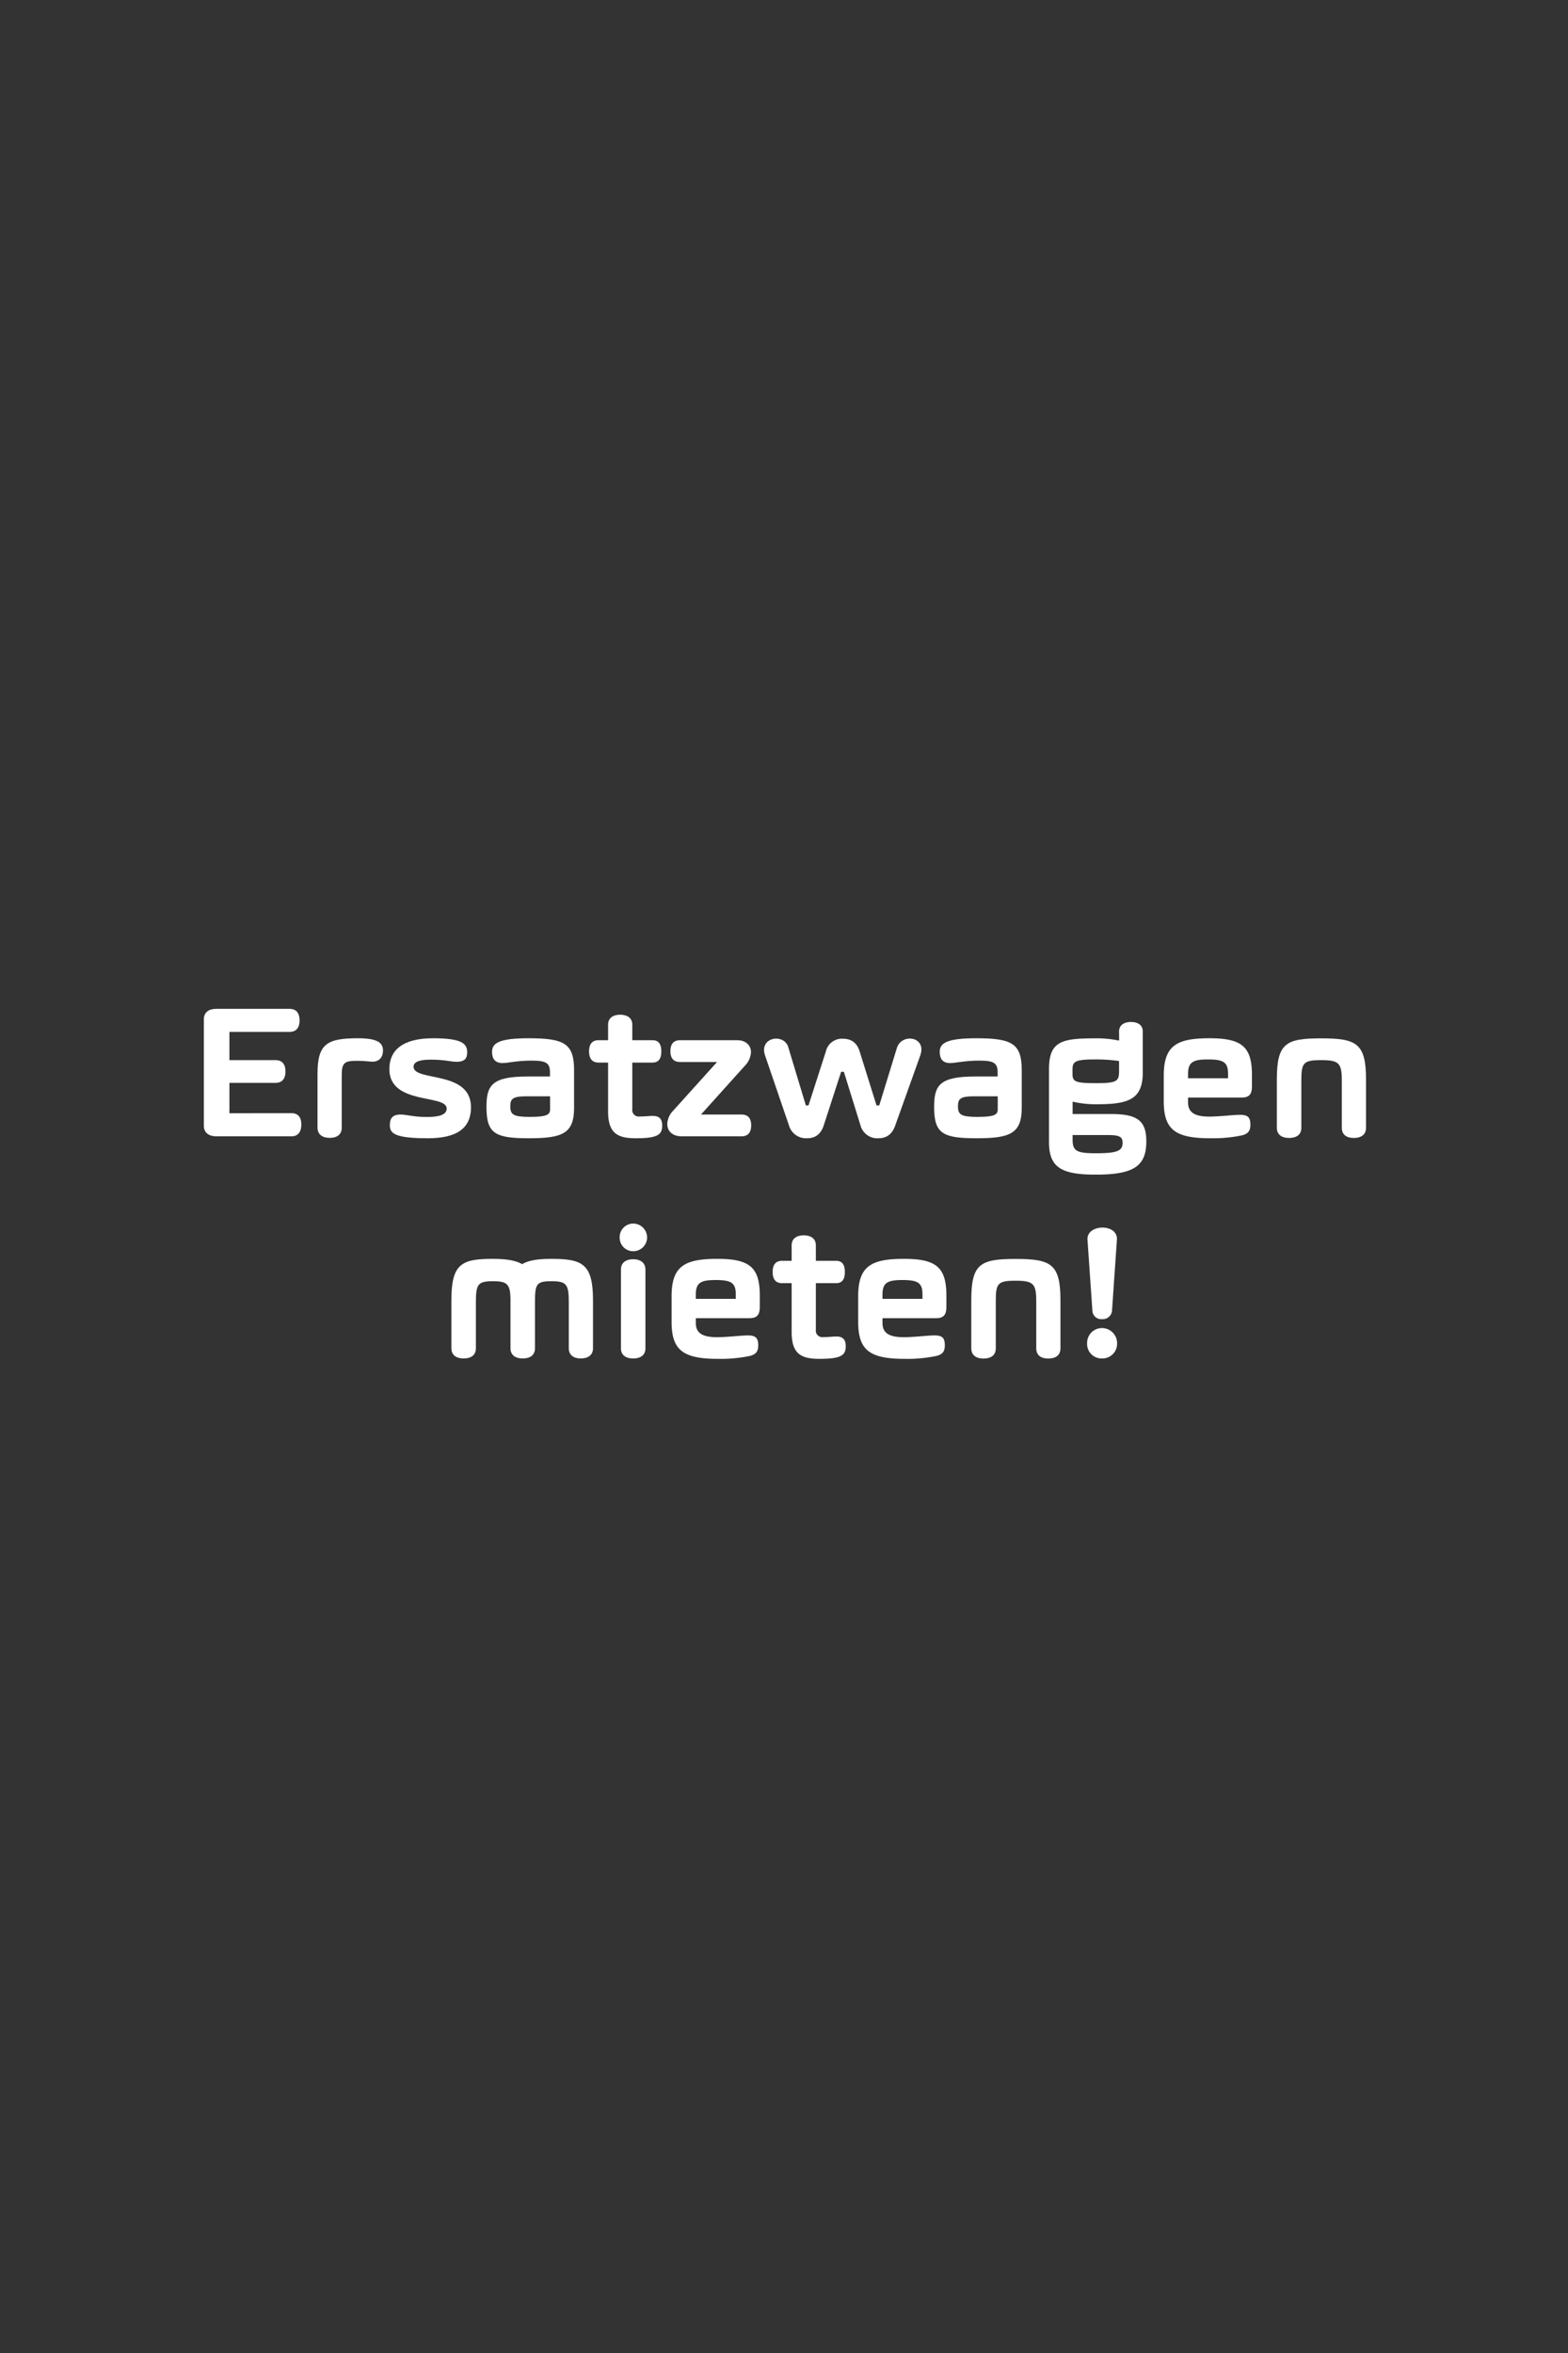 <svg id="Layer_1" data-name="Layer 1" xmlns="http://www.w3.org/2000/svg" xmlns:xlink="http://www.w3.org/1999/xlink" viewBox="0 0 640 960"><rect x="0" y="0" width="640" height="960" fill="#333333" stroke="none"/><defs><style>.cls-1{fill:none;}.cls-2{clip-path:url(#clip-path);}.cls-3{fill:#fff;}</style><clipPath id="clip-path"><rect class="cls-1" width="640" height="960"/></clipPath></defs><g class="cls-2"><path class="cls-3" d="M119,454.16c2.88,0,4,2,4,4.64s-1.12,4.8-4,4.8H88.2c-2.8,0-5-1.36-5-4.32V415.92c0-3,2.16-4.32,5-4.32h30c3,0,4.08,2.08,4.08,4.72S121.16,421,118.2,421H93.64v11.52h18.8c3,0,4.08,2,4.08,4.64s-1.12,4.64-4.08,4.64H93.64v12.4Z"/><path class="cls-3" d="M145.88,432.8c-5.36,0-6.4.72-6.4,6.08v21.2c0,3-2.16,4.16-4.88,4.16s-5-1.2-5-4.16v-22c0-12.24,3.92-14.48,16.48-14.48,8.16,0,10.24,1.92,10.24,5,0,2.72-1.52,4.56-4.32,4.56C150.36,433.12,148.92,432.8,145.88,432.8Z"/><path class="cls-3" d="M158.92,436.16c0-7.44,5.12-12.56,17.84-12.56,11.68,0,13.92,2.16,13.92,5.68,0,2.56-1,3.92-4.32,3.92-2.4,0-4.8-.88-10.56-.88-4.8,0-7,1-7,2.88,0,6.24,23.44,1.28,23.44,16.56,0,8.88-6.24,12.64-17.6,12.64-13.76,0-15.52-2.08-15.52-5.36,0-2.8,1.12-4.32,4.4-4.32,2.48,0,5.12,1,10.8,1,5.12,0,8-1,8-3.44C182.36,446.32,158.92,451,158.92,436.16Z"/><path class="cls-3" d="M200.84,429.12c0-3.6,3-5.52,15-5.52,14.8,0,18.48,2.32,18.48,13.2v15.12c0,10.56-4.72,12.48-18.48,12.48s-17.28-1.92-17.28-12.72c0-8.88,2.16-12.48,16.8-12.48h9.12v-1.6c0-3.92-1.52-4.88-7.52-4.88s-9.6,1-11.92,1C202,433.68,200.84,431.92,200.84,429.12Zm23.68,18.16h-9.68c-5.52,0-6.56,1-6.56,4.08,0,3.36,1.2,4.32,7.92,4.32s8.32-.8,8.32-3Z"/><path class="cls-3" d="M261.08,455.52c2.4,0,3.76-.24,5.44-.24,2.64,0,3.76,1.36,3.76,3.92,0,3.68-1.76,5.2-10.72,5.2-7.6,0-11.36-2.08-11.36-11V433.52h-3.92c-2.8,0-3.84-1.92-3.84-4.56s1-4.56,3.84-4.56h3.92v-6.32c0-2.88,2.24-4.08,4.88-4.08,2.8,0,5,1.2,5,4.08v6.32h8.24c2.8,0,3.6,2,3.6,4.56s-.8,4.56-3.6,4.56h-8.24v19A2.65,2.65,0,0,0,261.08,455.52Z"/><path class="cls-3" d="M292.68,433.28H277.56c-2.88,0-3.92-1.84-3.92-4.4s1-4.48,3.92-4.48h23.28c3.68,0,5.68,2.16,5.68,4.88a8.44,8.44,0,0,1-2.4,5.44l-18,20h16.56c2.88,0,3.92,1.84,3.92,4.4s-1,4.48-3.92,4.48H278.2c-3.76,0-5.84-2.16-5.84-5a8.12,8.12,0,0,1,2.32-5.36Z"/><path class="cls-3" d="M337.08,429a6.71,6.71,0,0,1,7-5.2c2.64,0,5.52,1,6.8,5.2l6.88,22h1.12l7.2-23.44c1.92-6.16,12.32-4.72,9.52,3.12L365.4,459.2c-1.36,3.84-3.84,5.2-6.88,5.2a7.09,7.09,0,0,1-7.28-5.2l-6.8-21.92h-1.12L336.2,459.2c-1.28,3.92-3.84,5.2-6.8,5.2a7.27,7.27,0,0,1-7.36-5.2l-9.76-28.56c-2.64-7.68,8-9.2,9.52-3.2L328.92,451H330Z"/><path class="cls-3" d="M383.56,429.12c0-3.6,3-5.52,15-5.52,14.8,0,18.48,2.32,18.48,13.2v15.12c0,10.56-4.72,12.48-18.48,12.48s-17.28-1.92-17.28-12.72c0-8.88,2.16-12.48,16.8-12.48h9.12v-1.6c0-3.92-1.52-4.88-7.52-4.88s-9.6,1-11.92,1C384.68,433.68,383.56,431.92,383.56,429.12Zm23.68,18.16h-9.68c-5.52,0-6.56,1-6.56,4.08,0,3.36,1.2,4.32,7.92,4.32s8.32-.8,8.32-3Z"/><path class="cls-3" d="M456.76,420.88c0-2.8,2.24-3.92,4.88-3.92s4.8,1.12,4.8,3.92v16.64c0,10.72-5.44,13-18.32,13a40.93,40.93,0,0,1-10.08-1h-.24v5h15.92c10.8,0,14.16,3,14.16,11.12,0,10.16-5.12,13.6-20.72,13.6-14.08,0-19-3-19-13.36v-29.6c0-11.2,4.88-12.64,18.32-12.64a44.42,44.42,0,0,1,10.08.88h.24Zm0,15.92v-3.92a66.92,66.92,0,0,0-10-.64c-8.24,0-9,1-9,4.24v1.68c0,3.12,1.12,3.76,9.44,3.76C456,441.92,456.76,441.2,456.76,436.8ZM437.8,465c0,4.64,1.76,5.52,9.52,5.52,8.72,0,10.88-1,10.88-4.24,0-2.48-1.2-3.2-6.24-3.2H437.8Z"/><path class="cls-3" d="M510.36,458.8c0,2.4-.72,3.68-3.36,4.4a58.51,58.51,0,0,1-13,1.2c-14.32,0-19-3.52-19-15.12v-10.4c0-12.24,5.2-15.28,18.64-15.28,13.12,0,17.36,3.36,17.36,15v4.56c0,3.44-1.28,4.64-4.24,4.64H484.92v2c0,4.16,2.88,5.76,8.64,5.76,4.32,0,9.68-.72,12.64-.72S510.36,455.76,510.36,458.8Zm-25.44-18.88h16.32v-1.76c0-4.72-1.76-5.92-8.16-5.92-6,0-8.16,1-8.16,5.92Z"/><path class="cls-3" d="M531.16,441v19.12c0,3-2.24,4.16-5,4.16s-5-1.2-5-4.16v-19.6c0-14.88,3.6-16.88,18.08-16.88s18.32,2,18.32,16.88v19.6c0,3-2.24,4.16-5,4.16s-4.88-1.2-4.88-4.16V441c0-7.28-1.12-8.48-8.48-8.48S531.16,433.68,531.16,441Z"/><path class="cls-3" d="M218.36,531.2v18.88c0,3-2.24,4.16-5,4.16s-5-1.2-5-4.16v-19.6c0-6.72-1.44-7.76-7.12-7.76-6.16,0-7,1.2-7,8.48v18.88c0,3-2.24,4.16-5,4.16s-5-1.2-5-4.16v-19.6c0-14.88,4.16-16.88,16.88-16.88,5.52,0,9.44.64,12,2.16,2.48-1.52,6.32-2.16,11.92-2.16,12.64,0,17,2,17,16.88v19.6c0,3-2.32,4.16-5,4.16s-4.88-1.2-4.88-4.16V531.2c0-7.28-1-8.48-7.12-8.48S218.36,523.92,218.36,531.2Z"/><path class="cls-3" d="M258.44,499.2a5.7,5.7,0,0,1,5.68,5.68,5.63,5.63,0,0,1-5.68,5.6,5.5,5.5,0,0,1-5.52-5.6A5.57,5.57,0,0,1,258.44,499.2Zm5,50.88c0,3-2.24,4.16-5,4.16s-5-1.2-5-4.16V518c0-3,2.24-4.24,5-4.24s5,1.28,5,4.24Z"/><path class="cls-3" d="M309.48,548.8c0,2.4-.72,3.68-3.36,4.4a58.51,58.51,0,0,1-13,1.2c-14.32,0-19-3.52-19-15.12v-10.4c0-12.24,5.2-15.28,18.64-15.28,13.12,0,17.36,3.36,17.36,15v4.56c0,3.44-1.28,4.64-4.24,4.64H284v2c0,4.16,2.88,5.76,8.64,5.76,4.32,0,9.68-.72,12.64-.72S309.48,545.76,309.48,548.8ZM284,529.92h16.32v-1.76c0-4.72-1.76-5.92-8.16-5.92-6,0-8.16,1-8.16,5.92Z"/><path class="cls-3" d="M336,545.52c2.4,0,3.76-.24,5.44-.24,2.64,0,3.76,1.36,3.76,3.92,0,3.68-1.76,5.2-10.72,5.2-7.6,0-11.36-2.08-11.36-11V523.52h-3.92c-2.8,0-3.84-1.92-3.84-4.56s1-4.56,3.84-4.56h3.92v-6.32c0-2.88,2.24-4.08,4.88-4.08,2.8,0,5,1.2,5,4.08v6.32h8.24c2.8,0,3.6,2,3.6,4.56s-.8,4.56-3.6,4.56h-8.24v19A2.65,2.65,0,0,0,336,545.52Z"/><path class="cls-3" d="M385.64,548.8c0,2.4-.72,3.68-3.36,4.4a58.51,58.51,0,0,1-13,1.2c-14.32,0-19-3.52-19-15.12v-10.4c0-12.24,5.2-15.28,18.64-15.28,13.12,0,17.36,3.36,17.36,15v4.56c0,3.44-1.28,4.64-4.24,4.64H360.2v2c0,4.16,2.88,5.76,8.64,5.76,4.32,0,9.68-.72,12.64-.72S385.64,545.76,385.64,548.8ZM360.2,529.92h16.32v-1.76c0-4.72-1.76-5.92-8.16-5.92-6,0-8.16,1-8.16,5.92Z"/><path class="cls-3" d="M406.44,531v19.12c0,3-2.24,4.16-5,4.16s-5-1.2-5-4.16v-19.6c0-14.88,3.6-16.88,18.08-16.88s18.32,2,18.32,16.88v19.6c0,3-2.24,4.16-5,4.16s-4.88-1.2-4.88-4.16V531c0-7.28-1.12-8.48-8.48-8.48S406.44,523.68,406.44,531Z"/><path class="cls-3" d="M449.8,541.84a6.18,6.18,0,0,1,6.16,6.24,6,6,0,0,1-6.16,6.16,5.9,5.9,0,0,1-6.08-6.16A6.06,6.06,0,0,1,449.8,541.84Zm4.08-7a3.8,3.8,0,0,1-4.08,3.36,3.6,3.6,0,0,1-3.92-3.36l-2-29c-.24-3.36,3-5,6.16-5,3,0,6.08,1.6,5.84,5Z"/></g></svg>